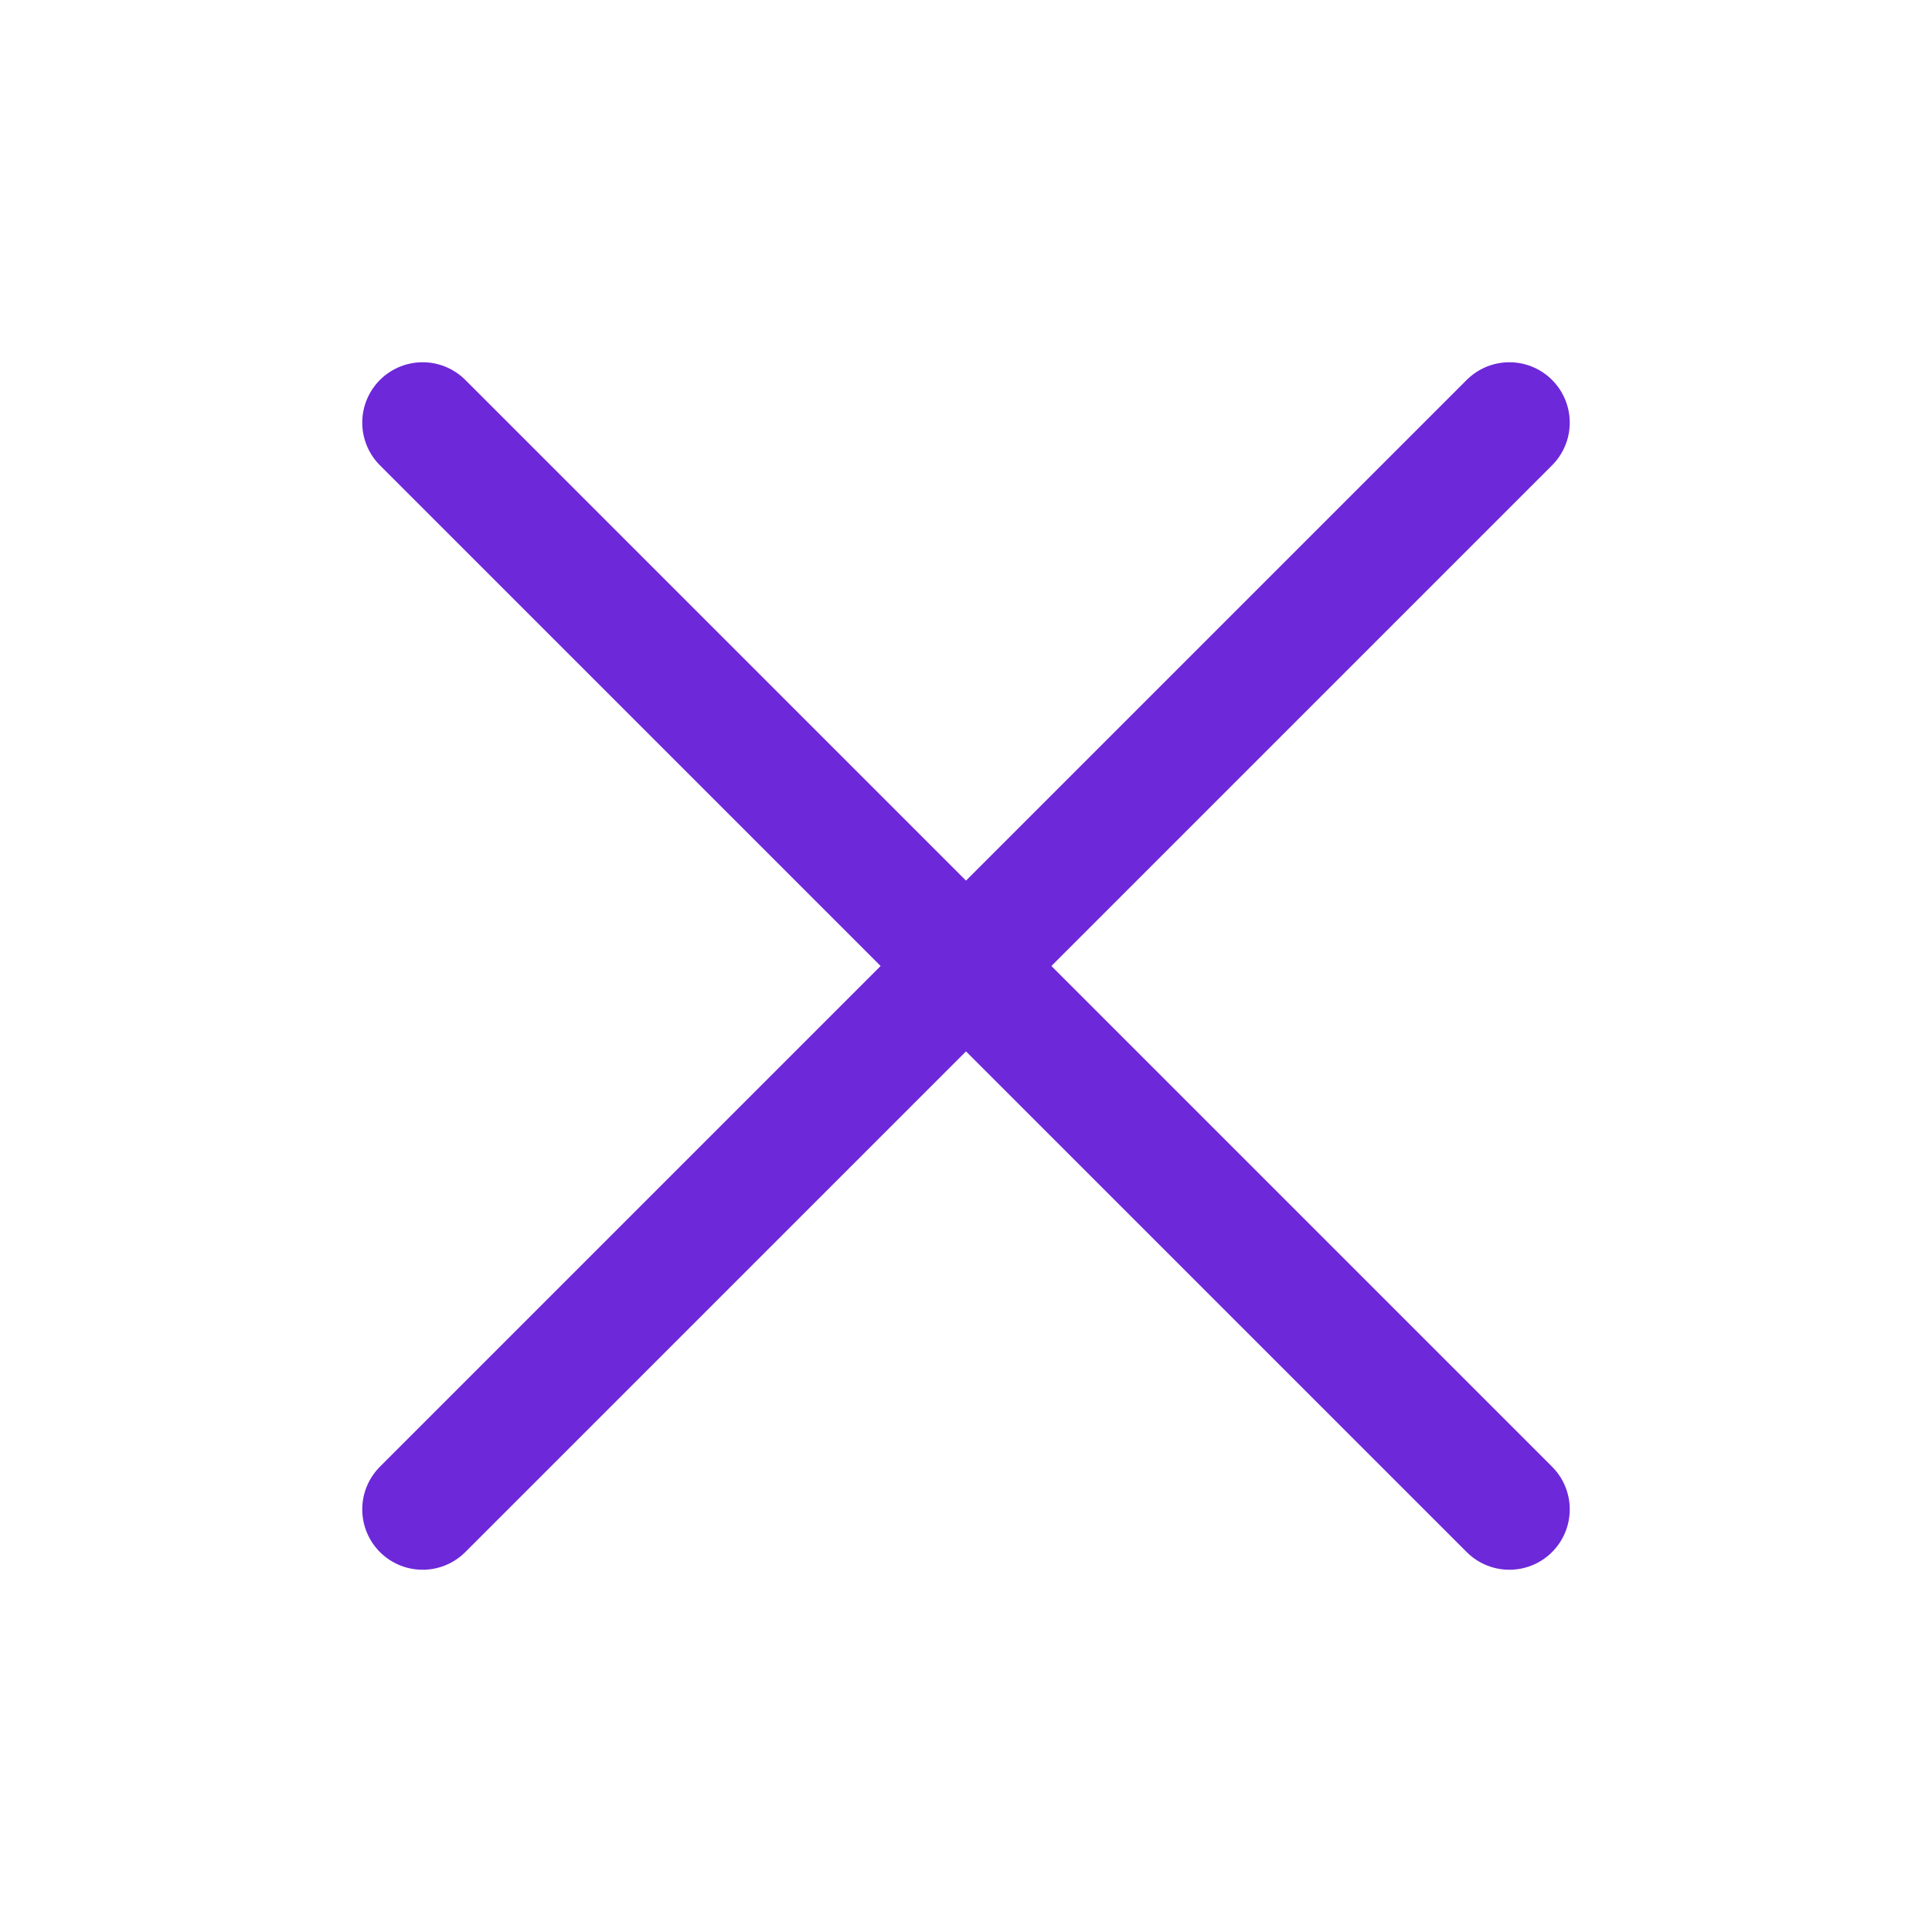 <svg xmlns="http://www.w3.org/2000/svg" width="192" height="192" fill="#6d28d9" viewBox="0 0 256 256"><rect width="256" height="256" fill="none"></rect><line x1="200" y1="56" x2="56" y2="200" stroke="#6d28d9" stroke-linecap="round" stroke-linejoin="round" stroke-width="16"></line><line x1="200" y1="200" x2="56" y2="56" stroke="#6d28d9" stroke-linecap="round" stroke-linejoin="round" stroke-width="16"></line></svg>